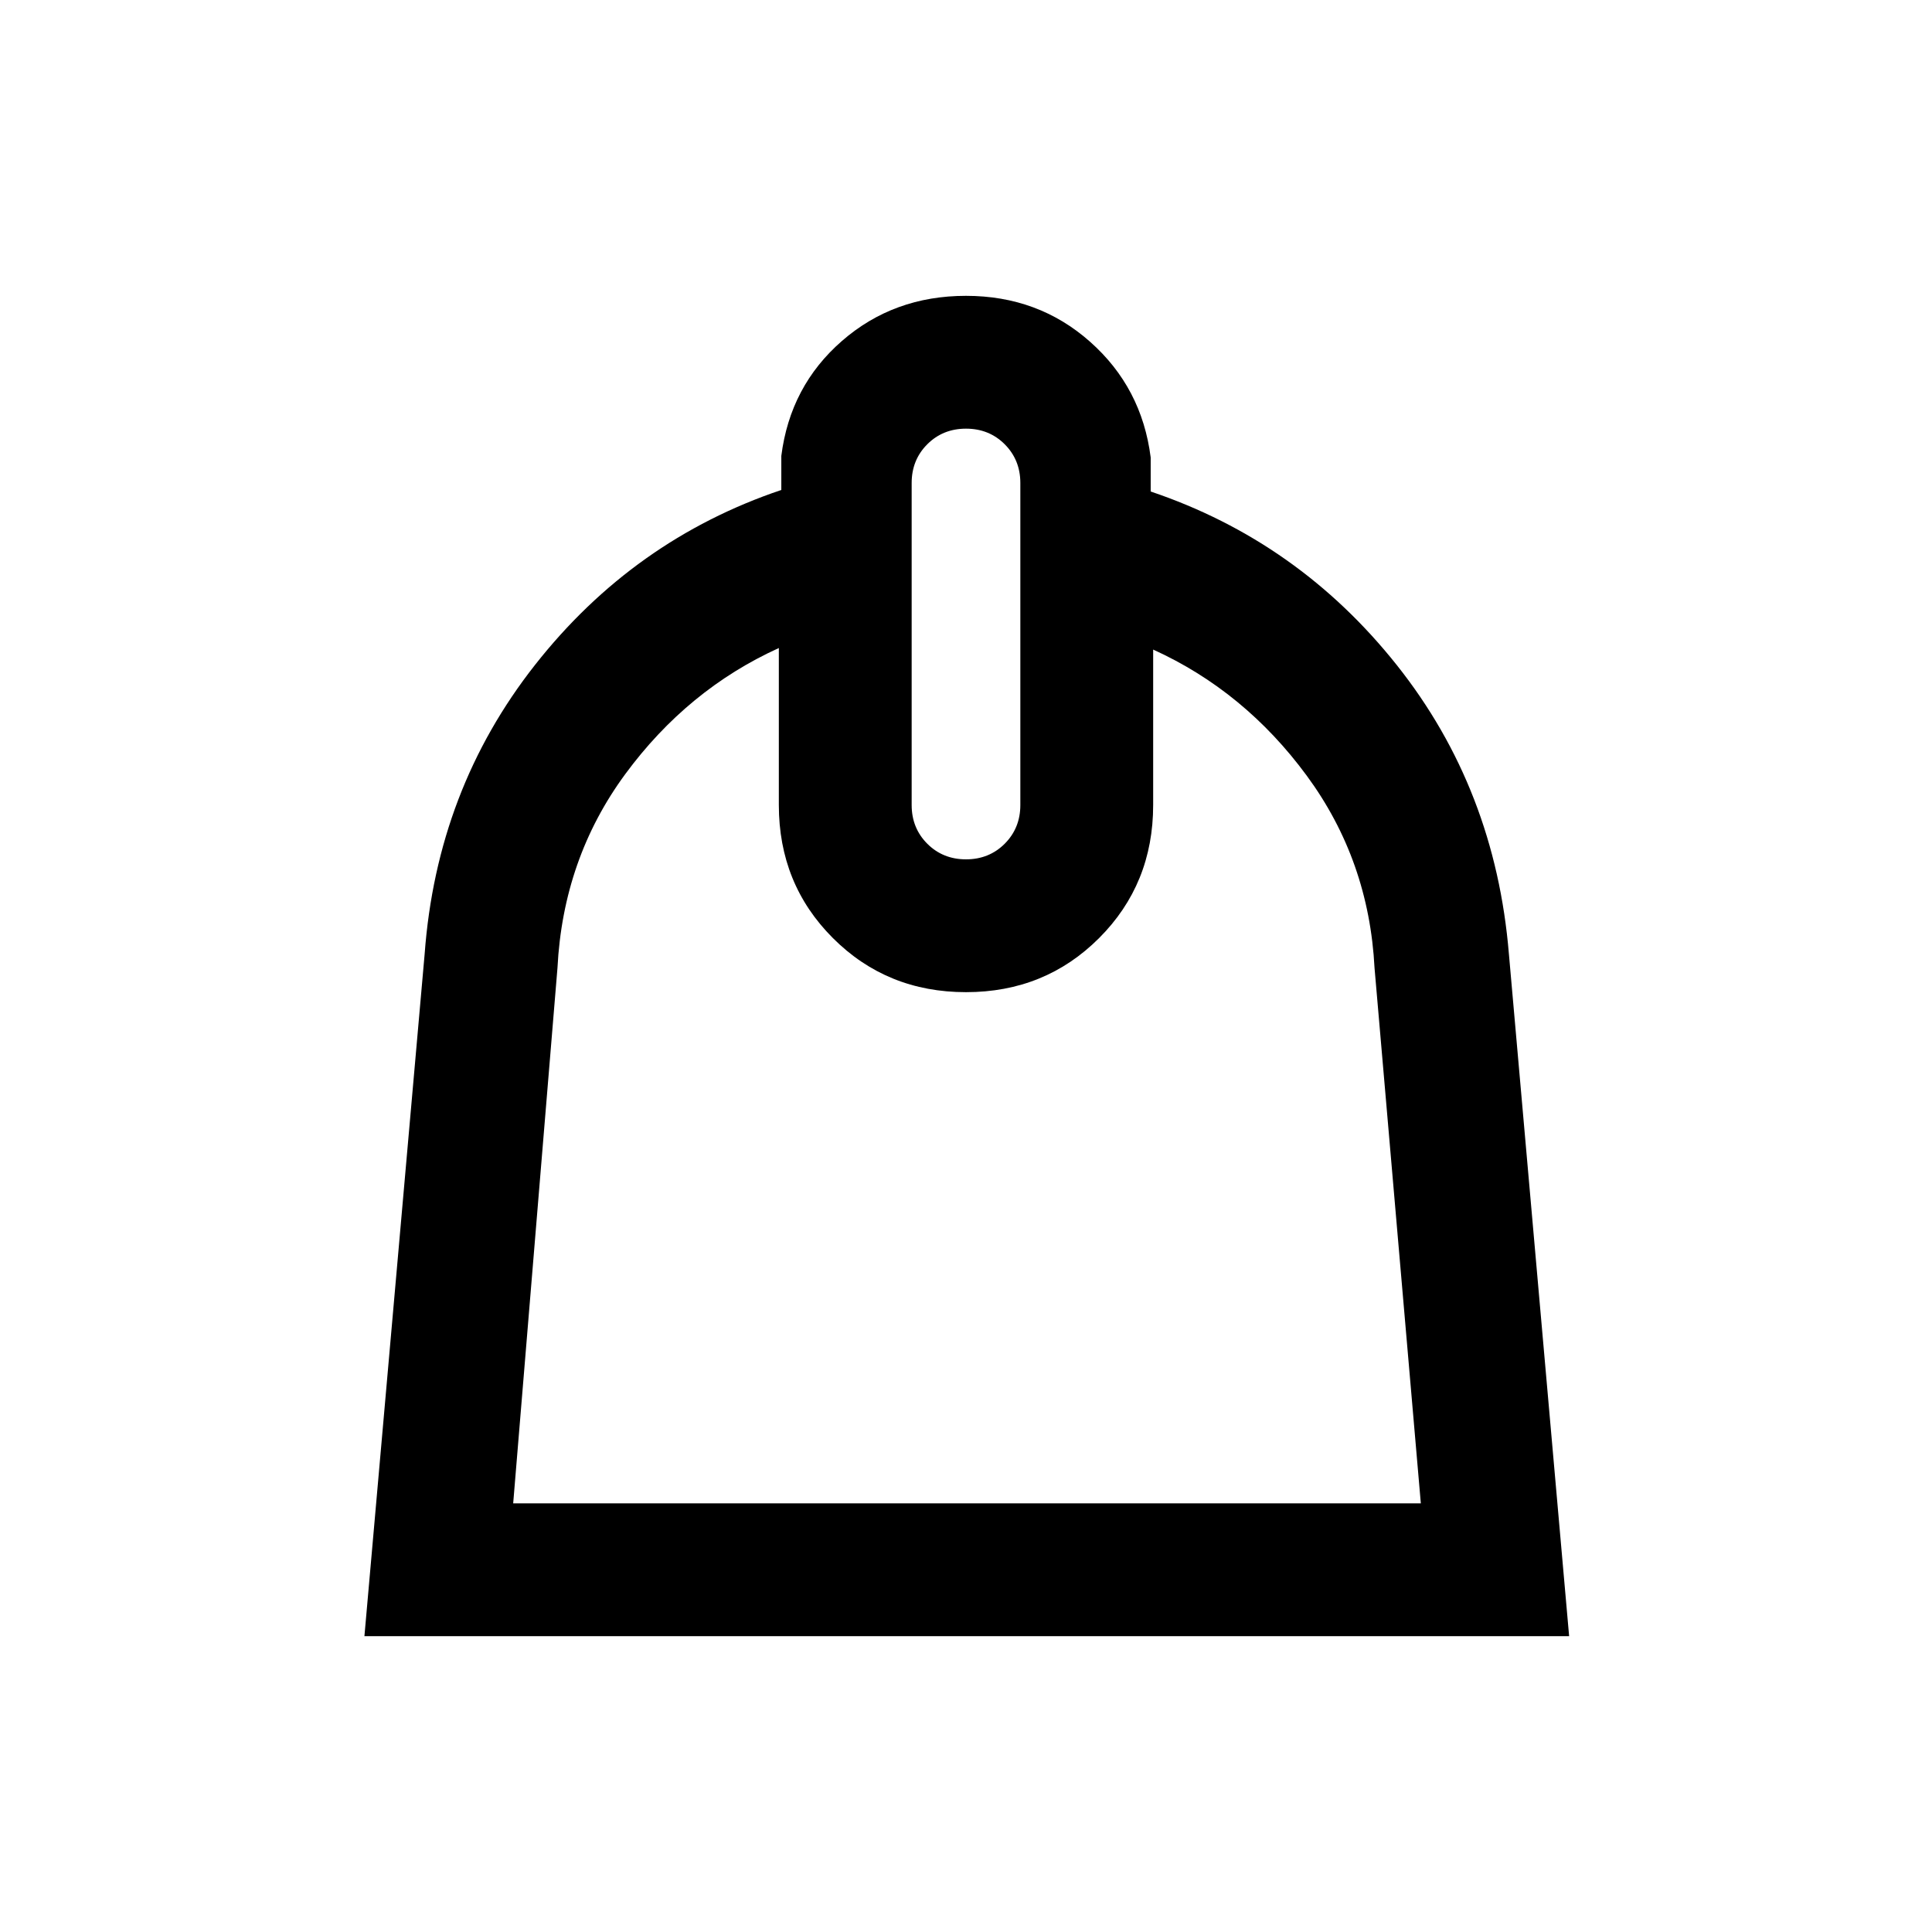 <svg xmlns="http://www.w3.org/2000/svg" height="24" viewBox="0 -960 960 960" width="24"><path d="M387-638q-45.38 20.62-76.31 62.65Q279.77-533.31 277-479l-22 266h451l-23-266q-2.77-53.54-33.69-95.58-30.93-42.04-76.31-62.65V-560q0 39.26-26.87 66.13Q519.26-467 480-467q-39.26 0-66.13-26.87Q387-520.74 387-560v-78Zm93 105q11.48 0 19.24-7.76Q507-548.53 507-560v-160q0-11.47-7.76-19.24Q491.48-747 480-747q-11.48 0-19.24 7.76Q453-731.47 453-720v160q0 11.47 7.76 19.24Q468.52-533 480-533Zm0-280q35.92 0 61.65 22.81 25.73 22.81 30.12 57.5v16.92q73.46 24.77 122.35 86.32Q743-567.9 749.77-485.92L779.69-147H181.08L211-485.92q6-81.62 54.88-143.73 48.89-62.12 122.35-86.89v-16.92q4.39-34.69 30.12-57.12Q444.08-813 480-813Z"/></svg>
